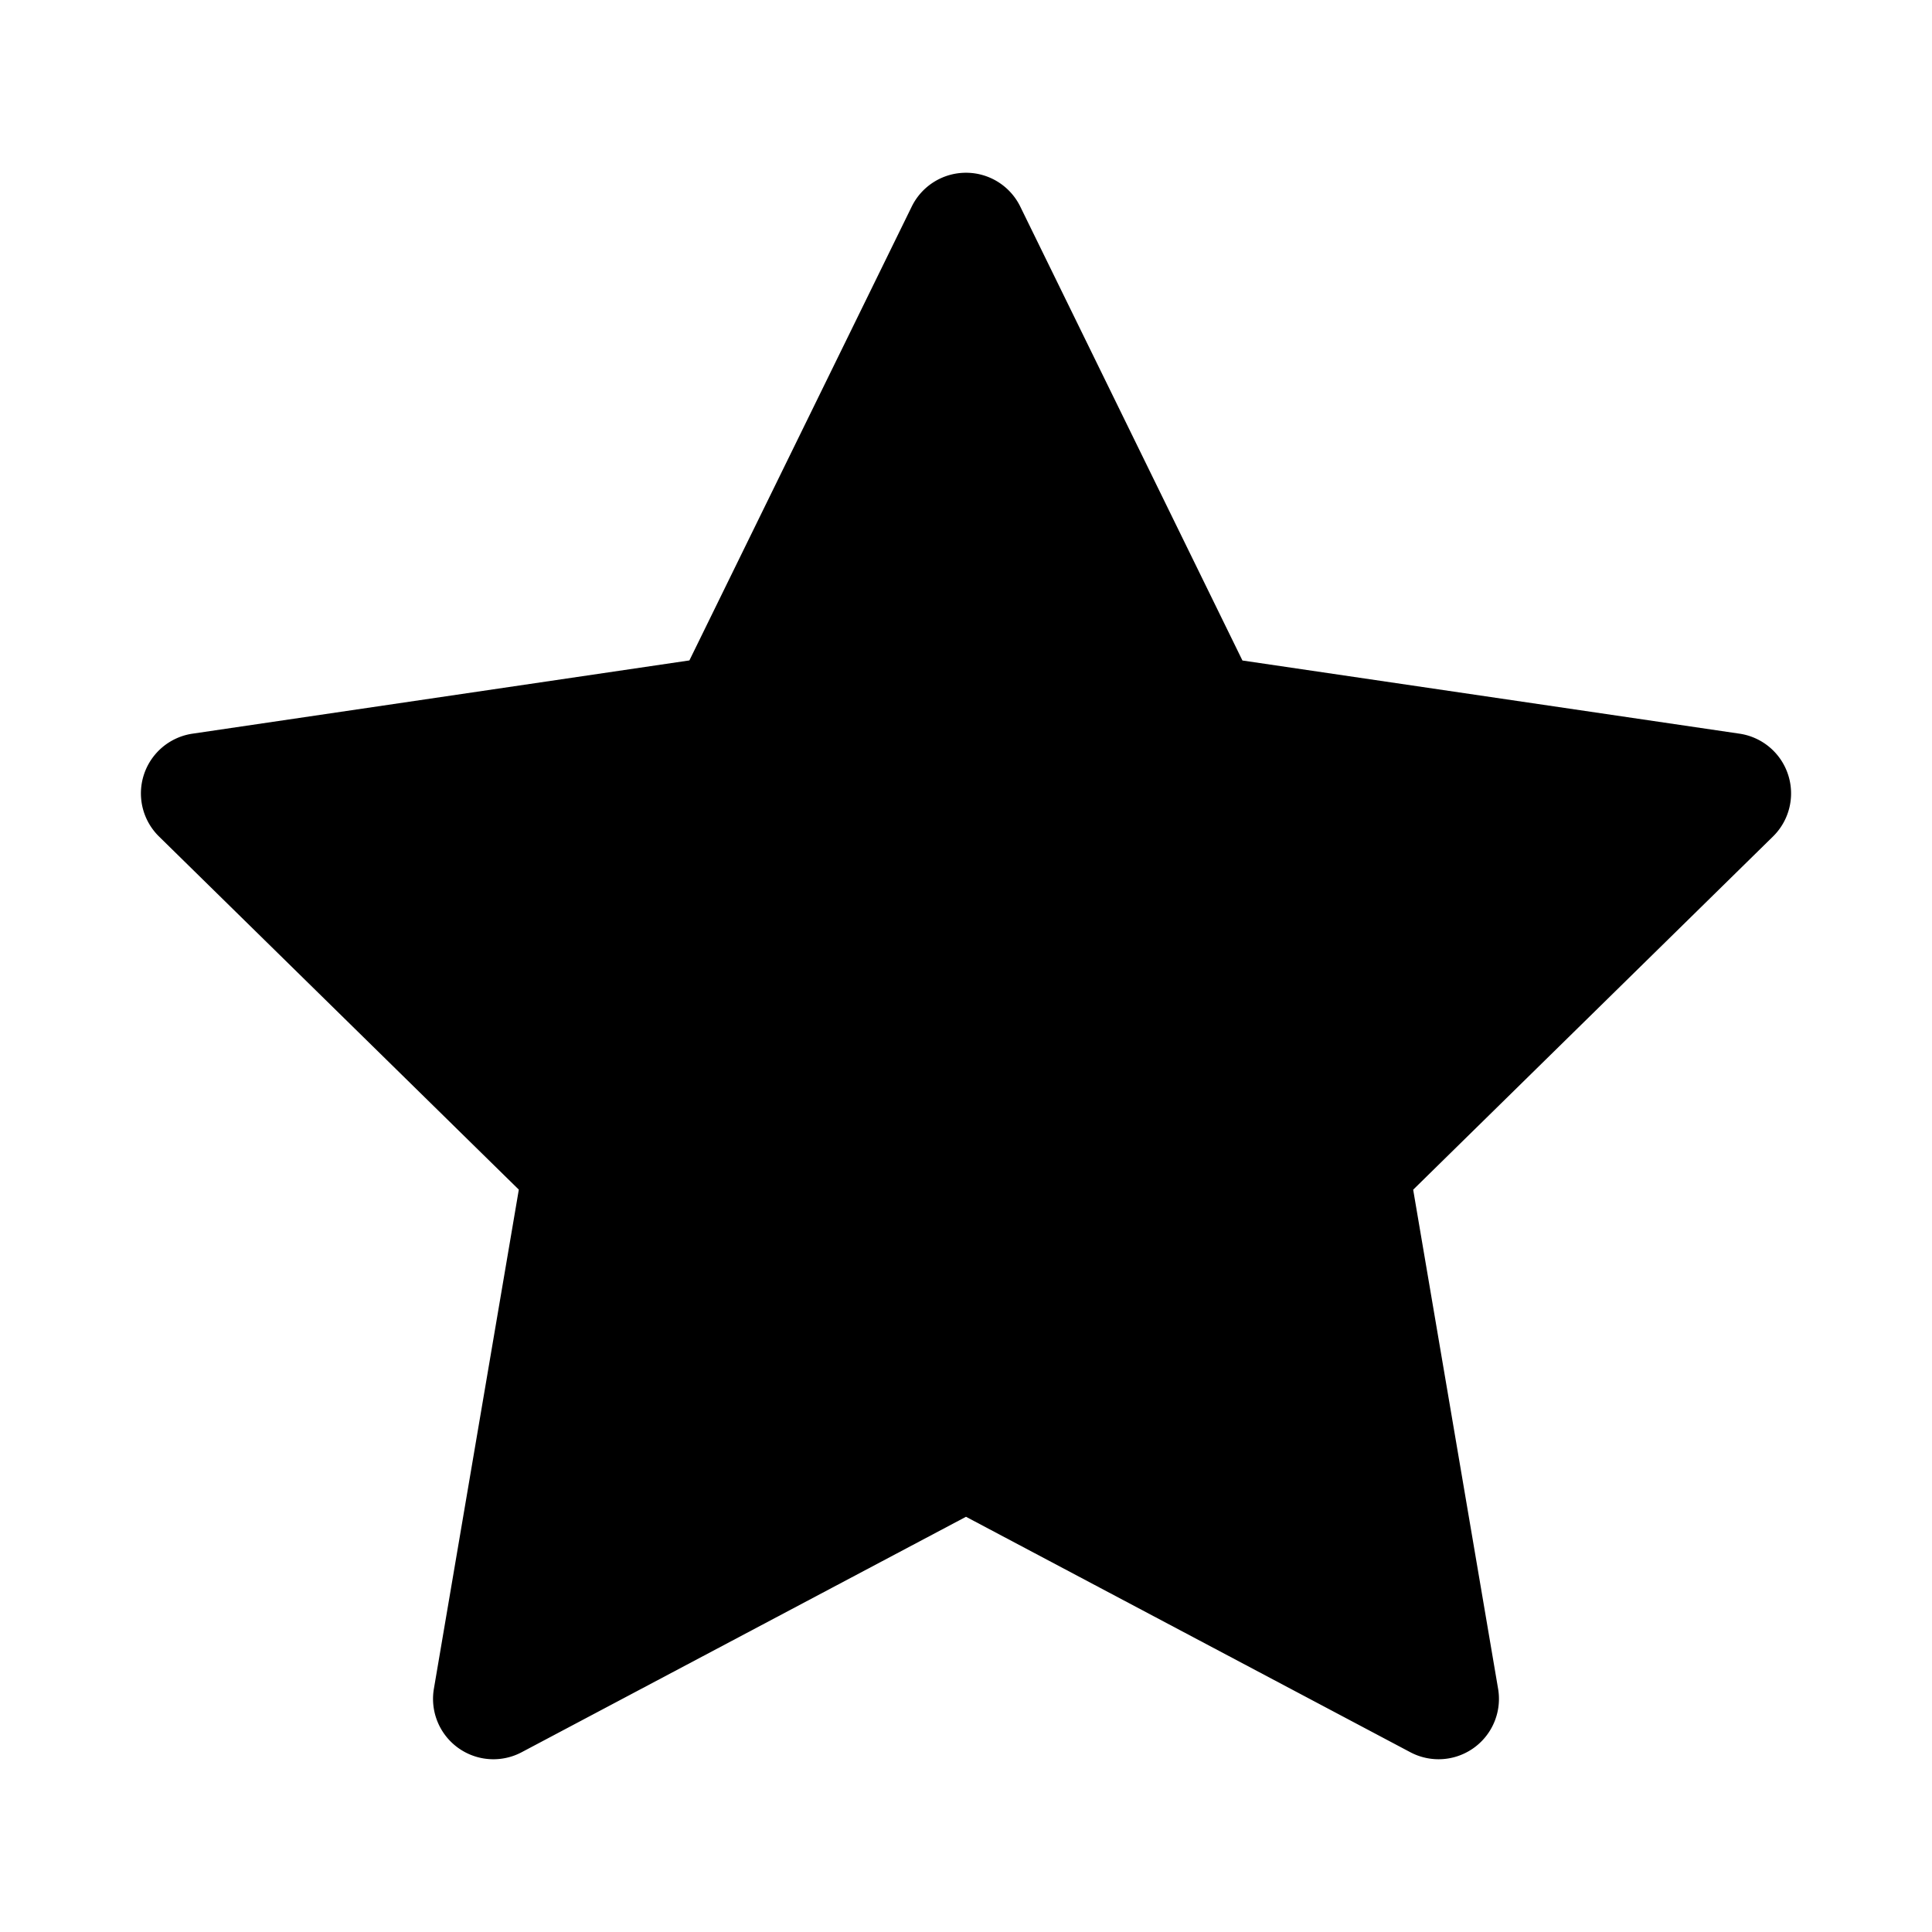 <svg xmlns="http://www.w3.org/2000/svg" fill="currentColor" viewBox="0 0 24 24"><defs/><path d="M12 2.896l2.935 5.993 6.565.967-4.75 4.662 1.121 6.586L12 17.993l-5.871 3.111 1.121-6.586L2.5 9.856l6.564-.967L12 2.896z"/><path d="M12 2.146a.75.75 0 01.674.42l2.76 5.639 6.175.909a.75.75 0 01.416 1.277l-4.47 4.388 1.055 6.2a.75.75 0 01-1.09.788L12 18.842l-5.52 2.925a.75.75 0 01-1.09-.789l1.055-6.2-4.47-4.387a.75.75 0 01.416-1.277l6.173-.91 2.762-5.638a.75.75 0 01.674-.42zm0 2.455L9.738 9.219a.75.75 0 01-.565.412l-5.07.747 3.672 3.605a.75.75 0 01.214.66l-.865 5.085 4.525-2.398a.75.75 0 01.702 0l4.525 2.398-.865-5.084a.75.75 0 01.214-.661l3.672-3.605-5.071-.747a.75.75 0 01-.565-.412L12 4.6z"/></svg>